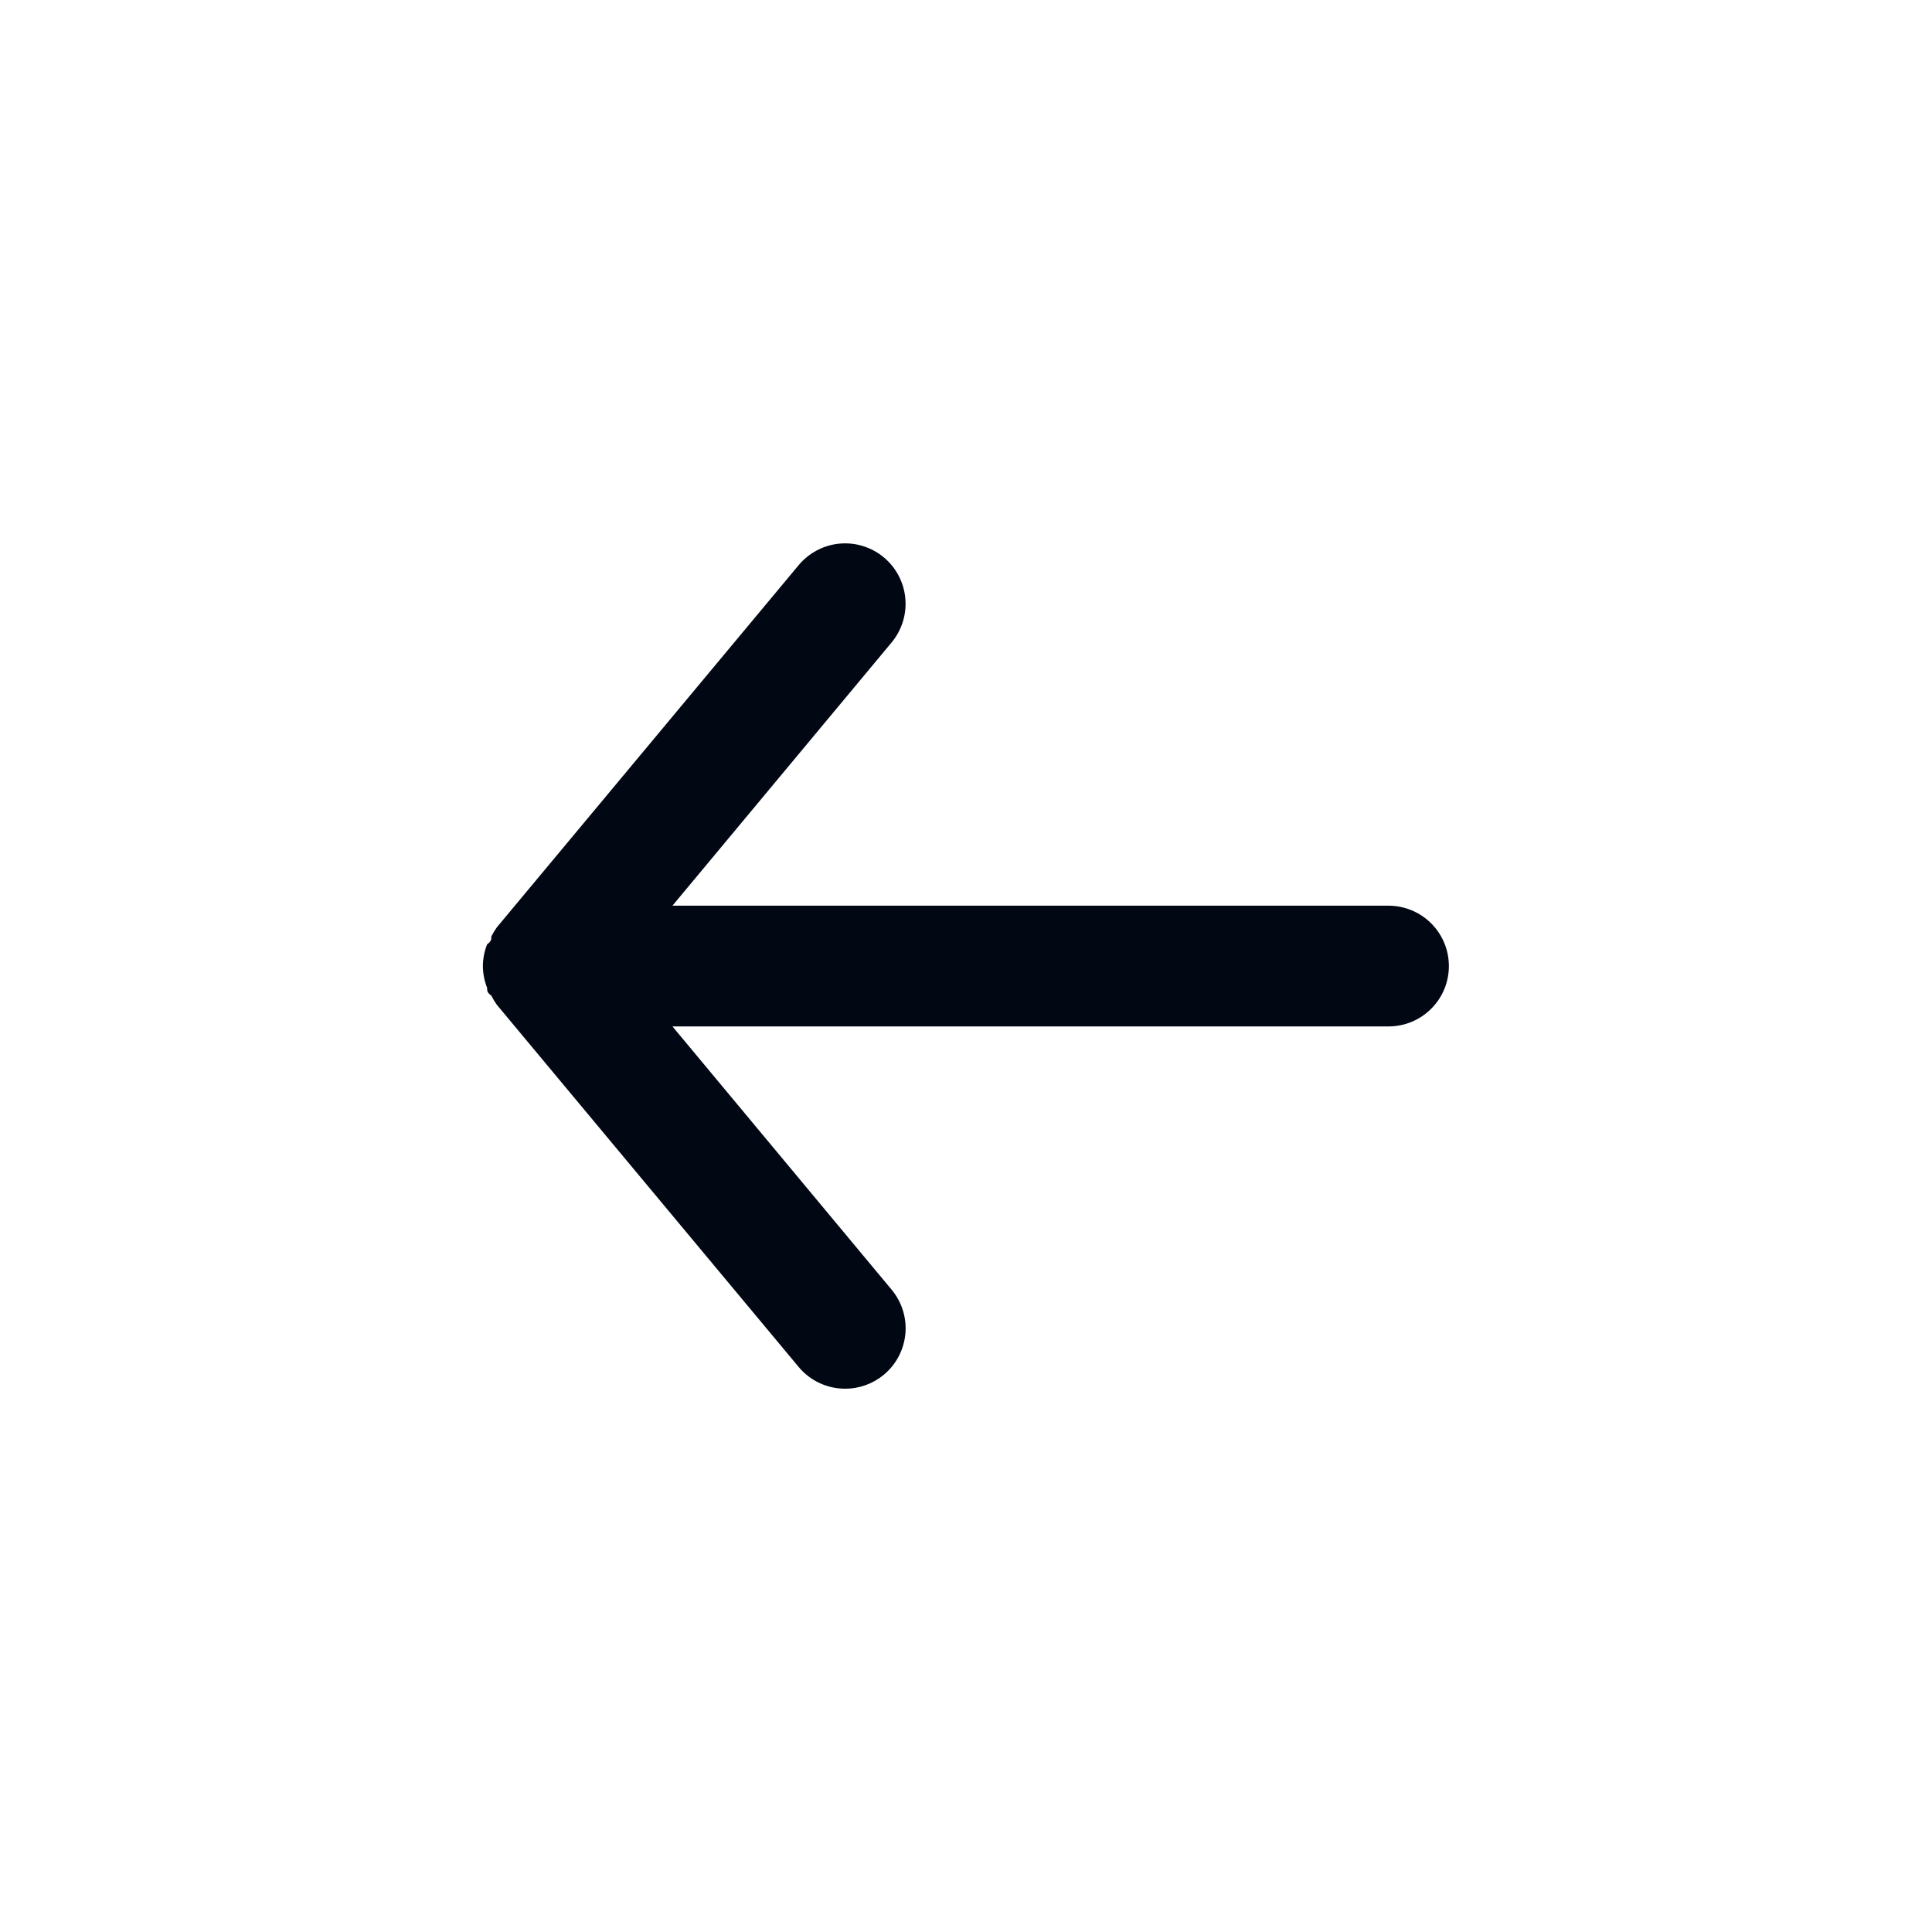 <svg width="32" height="32" viewBox="0 0 32 32" fill="none" xmlns="http://www.w3.org/2000/svg" color="#010713">
<path d="M22.998 15.001H11.138L14.768 10.641C14.852 10.54 14.915 10.423 14.954 10.298C14.993 10.172 15.007 10.04 14.995 9.909C14.983 9.778 14.945 9.651 14.884 9.535C14.823 9.418 14.739 9.315 14.638 9.231C14.537 9.147 14.42 9.084 14.295 9.045C14.169 9.006 14.037 8.992 13.906 9.004C13.775 9.016 13.648 9.054 13.532 9.115C13.415 9.177 13.312 9.26 13.228 9.361L8.228 15.361C8.194 15.409 8.164 15.459 8.138 15.511C8.138 15.561 8.138 15.591 8.068 15.641C8.023 15.756 7.999 15.878 7.998 16.001C7.999 16.125 8.023 16.247 8.068 16.361C8.068 16.411 8.068 16.441 8.138 16.491C8.164 16.543 8.194 16.593 8.228 16.641L13.228 22.641C13.322 22.754 13.44 22.845 13.573 22.907C13.706 22.969 13.851 23.002 13.998 23.001C14.232 23.002 14.458 22.92 14.638 22.771C14.739 22.687 14.823 22.584 14.884 22.468C14.946 22.352 14.983 22.224 14.996 22.093C15.008 21.962 14.994 21.83 14.955 21.705C14.916 21.579 14.852 21.462 14.768 21.361L11.138 17.001H22.998C23.263 17.001 23.518 16.896 23.705 16.708C23.893 16.521 23.998 16.267 23.998 16.001C23.998 15.736 23.893 15.482 23.705 15.294C23.518 15.107 23.263 15.001 22.998 15.001Z" fill="currentColor"/>
</svg>
